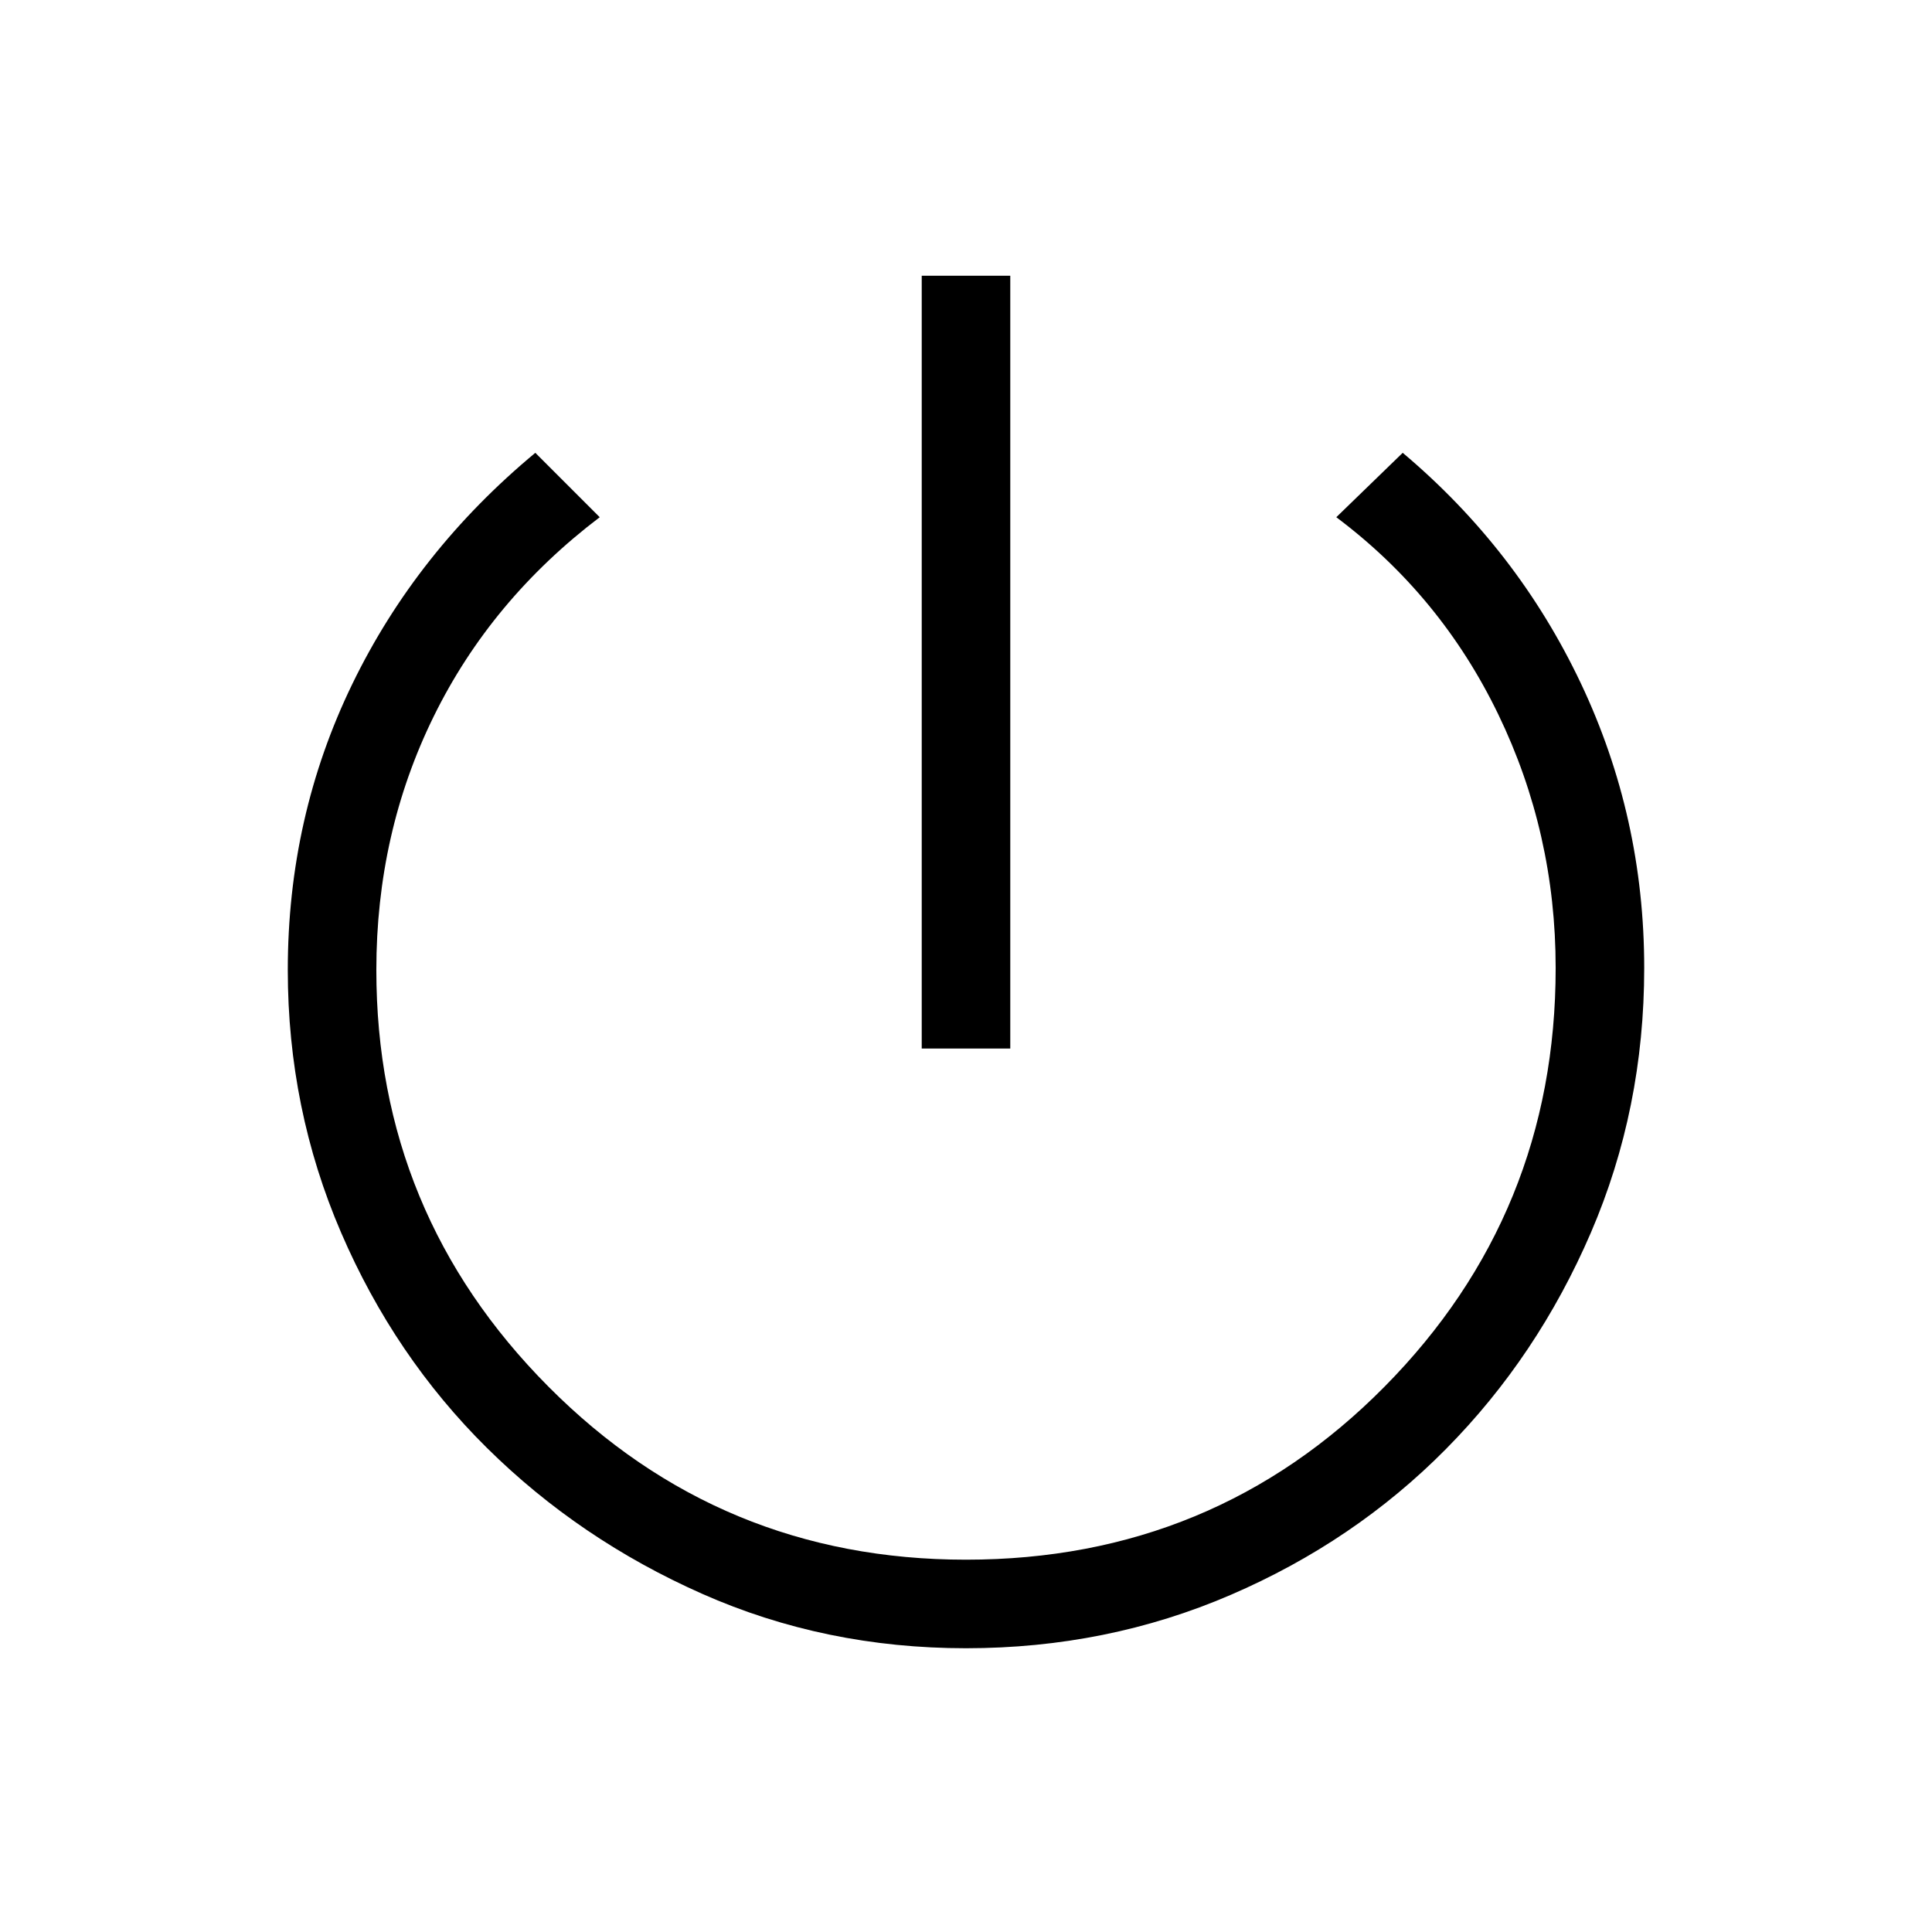 <svg xmlns="http://www.w3.org/2000/svg" height="48" width="48"><path d="M22.9 26.05V6.85H25.1V26.05ZM24 40.95Q20.5 40.95 17.45 39.6Q14.4 38.25 12.1 35.975Q9.8 33.7 8.475 30.625Q7.15 27.55 7.15 24.1Q7.15 20.3 8.75 17Q10.35 13.7 13.3 11.25L14.9 12.85Q12.2 14.9 10.775 17.8Q9.35 20.7 9.35 24.1Q9.35 30.15 13.625 34.45Q17.9 38.75 24 38.75Q30.15 38.75 34.4 34.45Q38.65 30.15 38.65 24.05Q38.65 20.7 37.225 17.75Q35.8 14.8 33.2 12.85L34.85 11.25Q37.7 13.65 39.275 16.975Q40.85 20.3 40.85 24.05Q40.85 27.55 39.525 30.625Q38.2 33.7 35.925 36Q33.65 38.3 30.575 39.625Q27.5 40.95 24 40.95Z"/></svg>